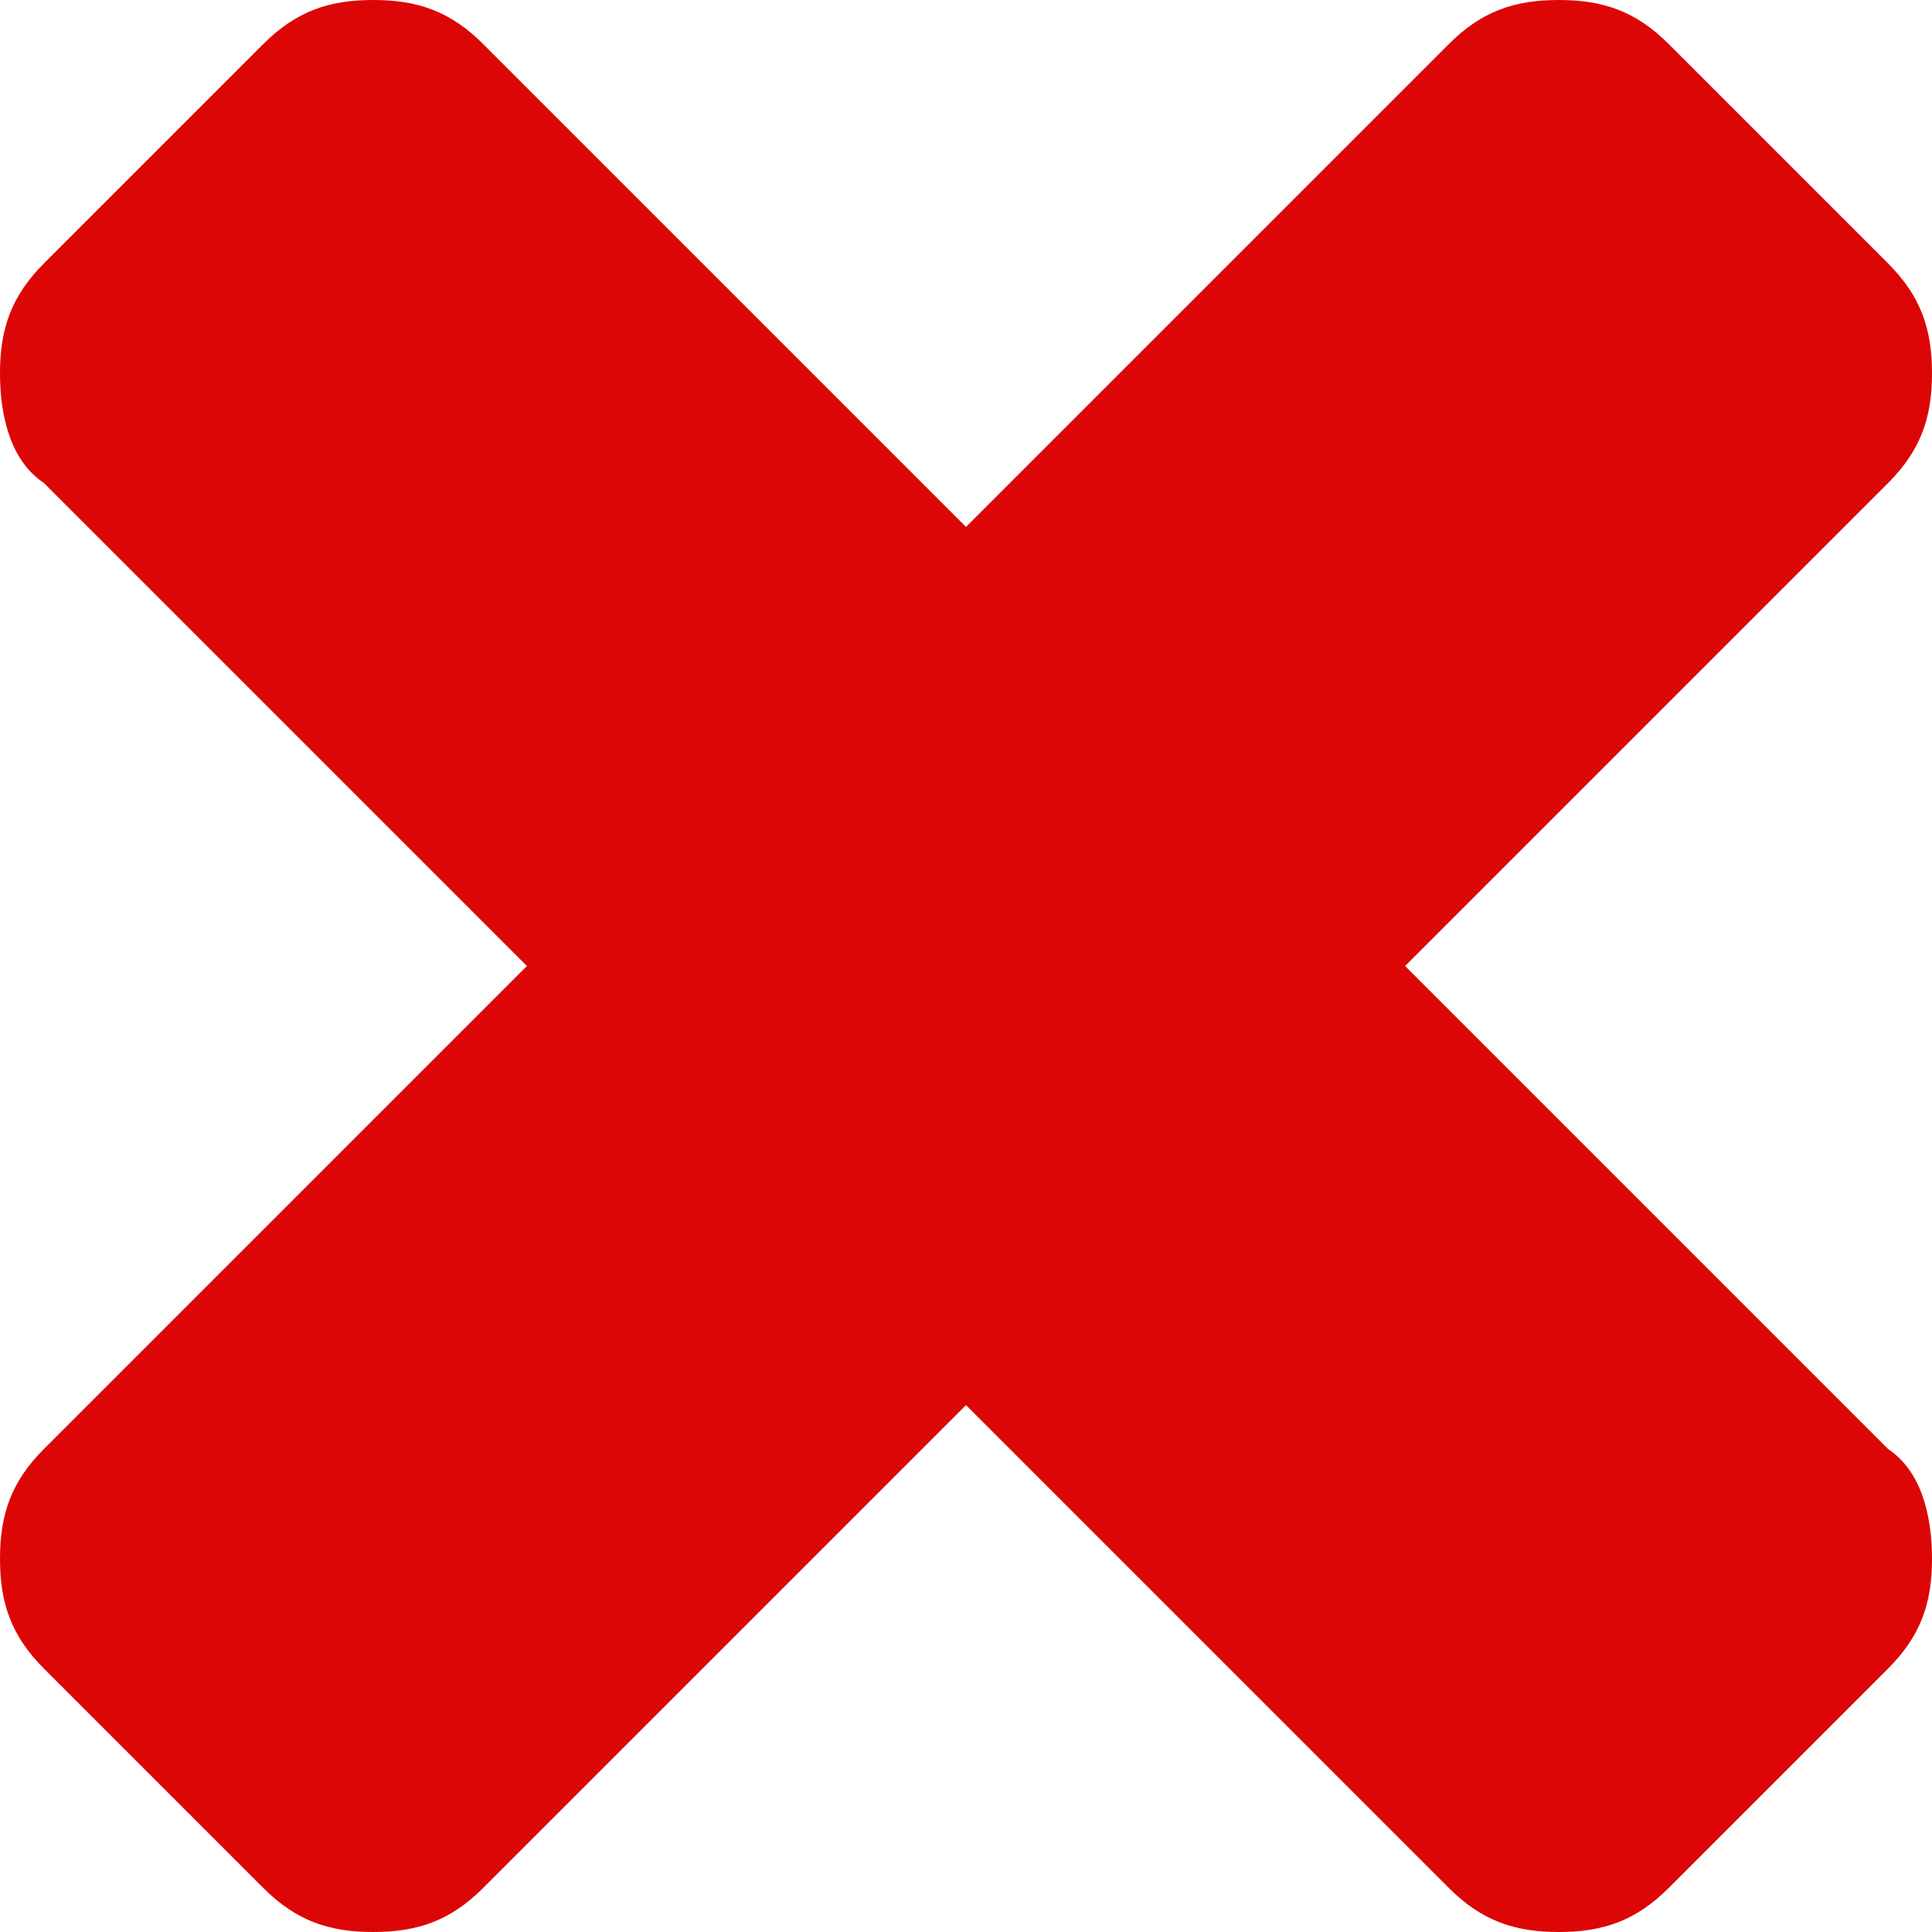 <?xml version="1.0" encoding="utf-8"?>
<!-- Generator: Adobe Illustrator 21.0.0, SVG Export Plug-In . SVG Version: 6.00 Build 0)  -->
<svg version="1.1" baseProfile="tiny" id="Слой_1"
	 xmlns="http://www.w3.org/2000/svg" xmlns:xlink="http://www.w3.org/1999/xlink" x="0px" y="0px" viewBox="0 0 17.6 17.6"
	 xml:space="preserve">
<g>
	<path fill="#DC0606" d="M17.6,14.2c0,0.4-0.1,0.7-0.4,1l-2,2c-0.3,0.3-0.6,0.4-1,0.4s-0.7-0.1-1-0.4l-4.4-4.4l-4.4,4.4
		c-0.3,0.3-0.6,0.4-1,0.4s-0.7-0.1-1-0.4l-2-2c-0.3-0.3-0.4-0.6-0.4-1s0.1-0.7,0.4-1l4.4-4.4L0.4,4.4C0.1,4.2,0,3.8,0,3.4
		c0-0.4,0.1-0.7,0.4-1l2-2C2.7,0.1,3,0,3.4,0s0.7,0.1,1,0.4l4.4,4.4l4.4-4.4c0.3-0.3,0.6-0.4,1-0.4s0.7,0.1,1,0.4l2,2
		c0.3,0.3,0.4,0.6,0.4,1c0,0.4-0.1,0.7-0.4,1l-4.4,4.4l4.4,4.4C17.5,13.4,17.6,13.8,17.6,14.2z"/>
</g>
</svg>
